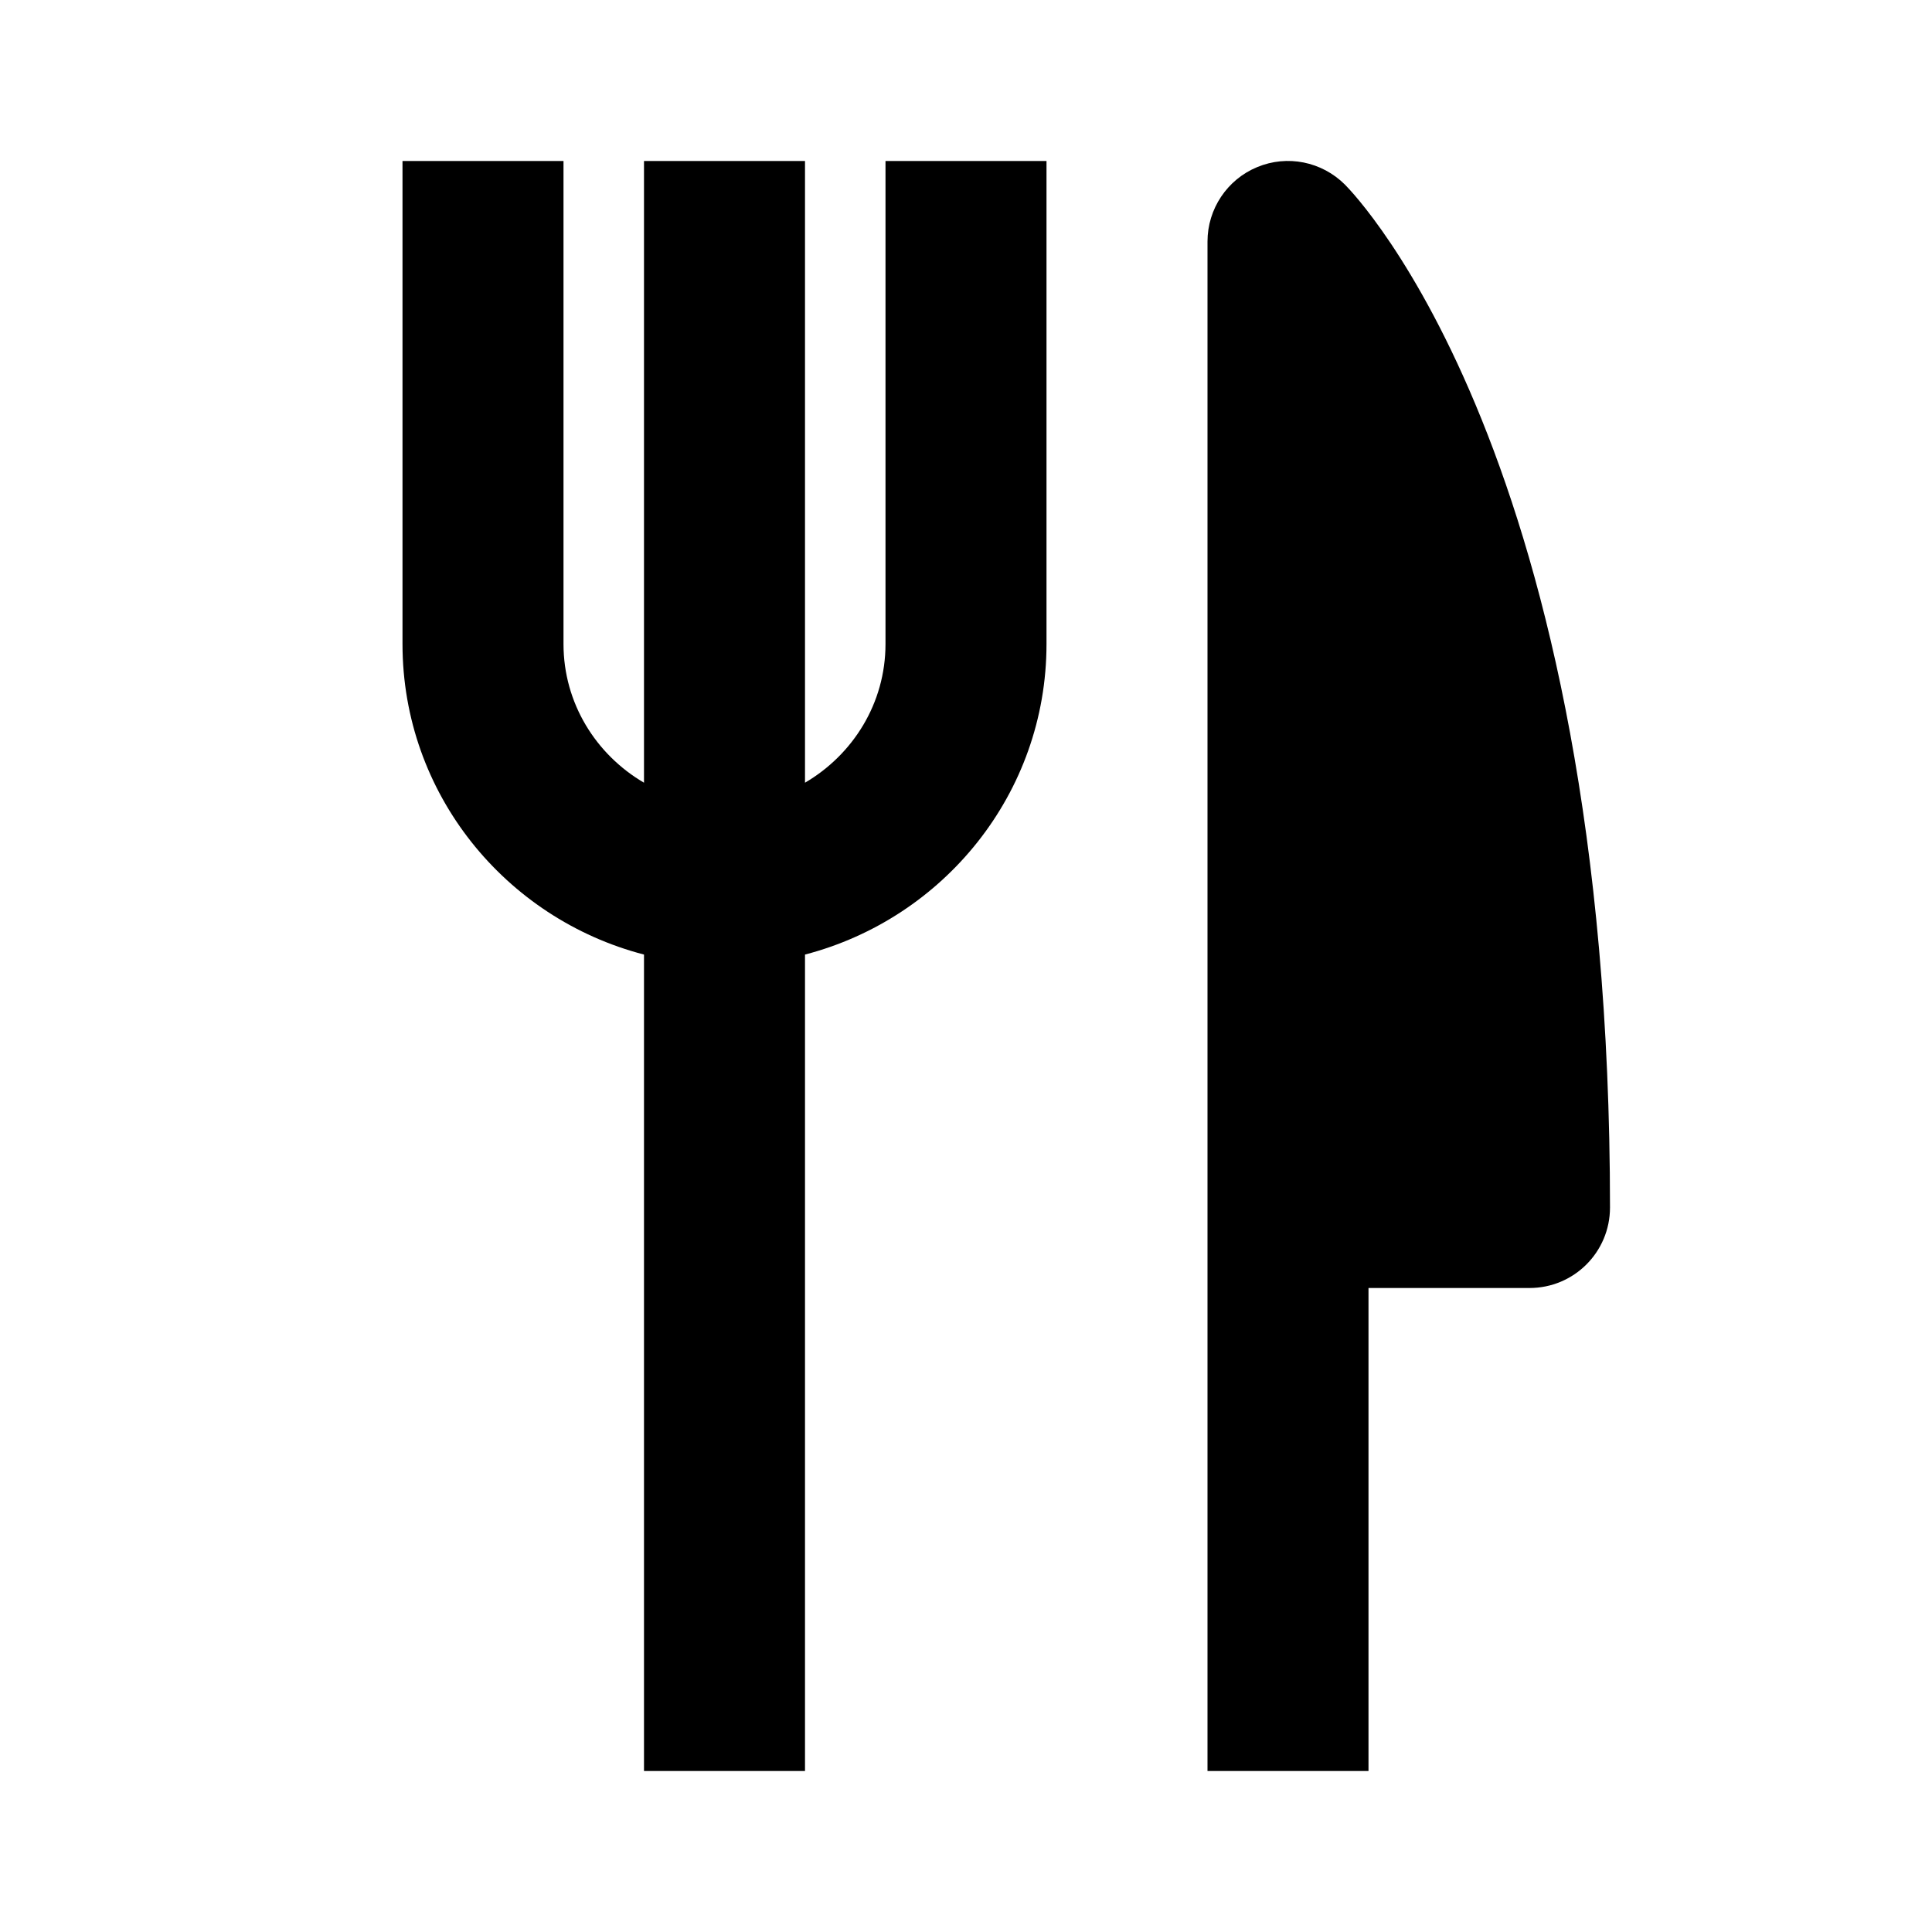 <!--category:services-->
<!--character:0031-->
<!--added:0.11-->
<svg width="24" height="24" viewBox="0 0 24 24" version="1.1" xmlns="http://www.w3.org/2000/svg"><path id="restaurants-a" d="M16.707,2.293 C16.842,2.428 20,5.694 20,15 C20,15.553 19.553,16 19,16 L17,16 L17,22 L15,22 L15,3 C15,2.596 15.244,2.23 15.617,2.076 C15.991,1.92 16.42,2.007 16.707,2.293 Z M11,8 L11,2 L13,2 L13,8 C13,9.858 11.721,11.41 10,11.858 L10,22 L8,22 L8,11.858 C6.279,11.411 5,9.858 5,8 L5,2 L7,2 L7,8 C7,8.737 7.405,9.375 8,9.723 L8,2 L10,2 L10,9.723 C10.595,9.375 11,8.737 11,8 Z"/></svg>
